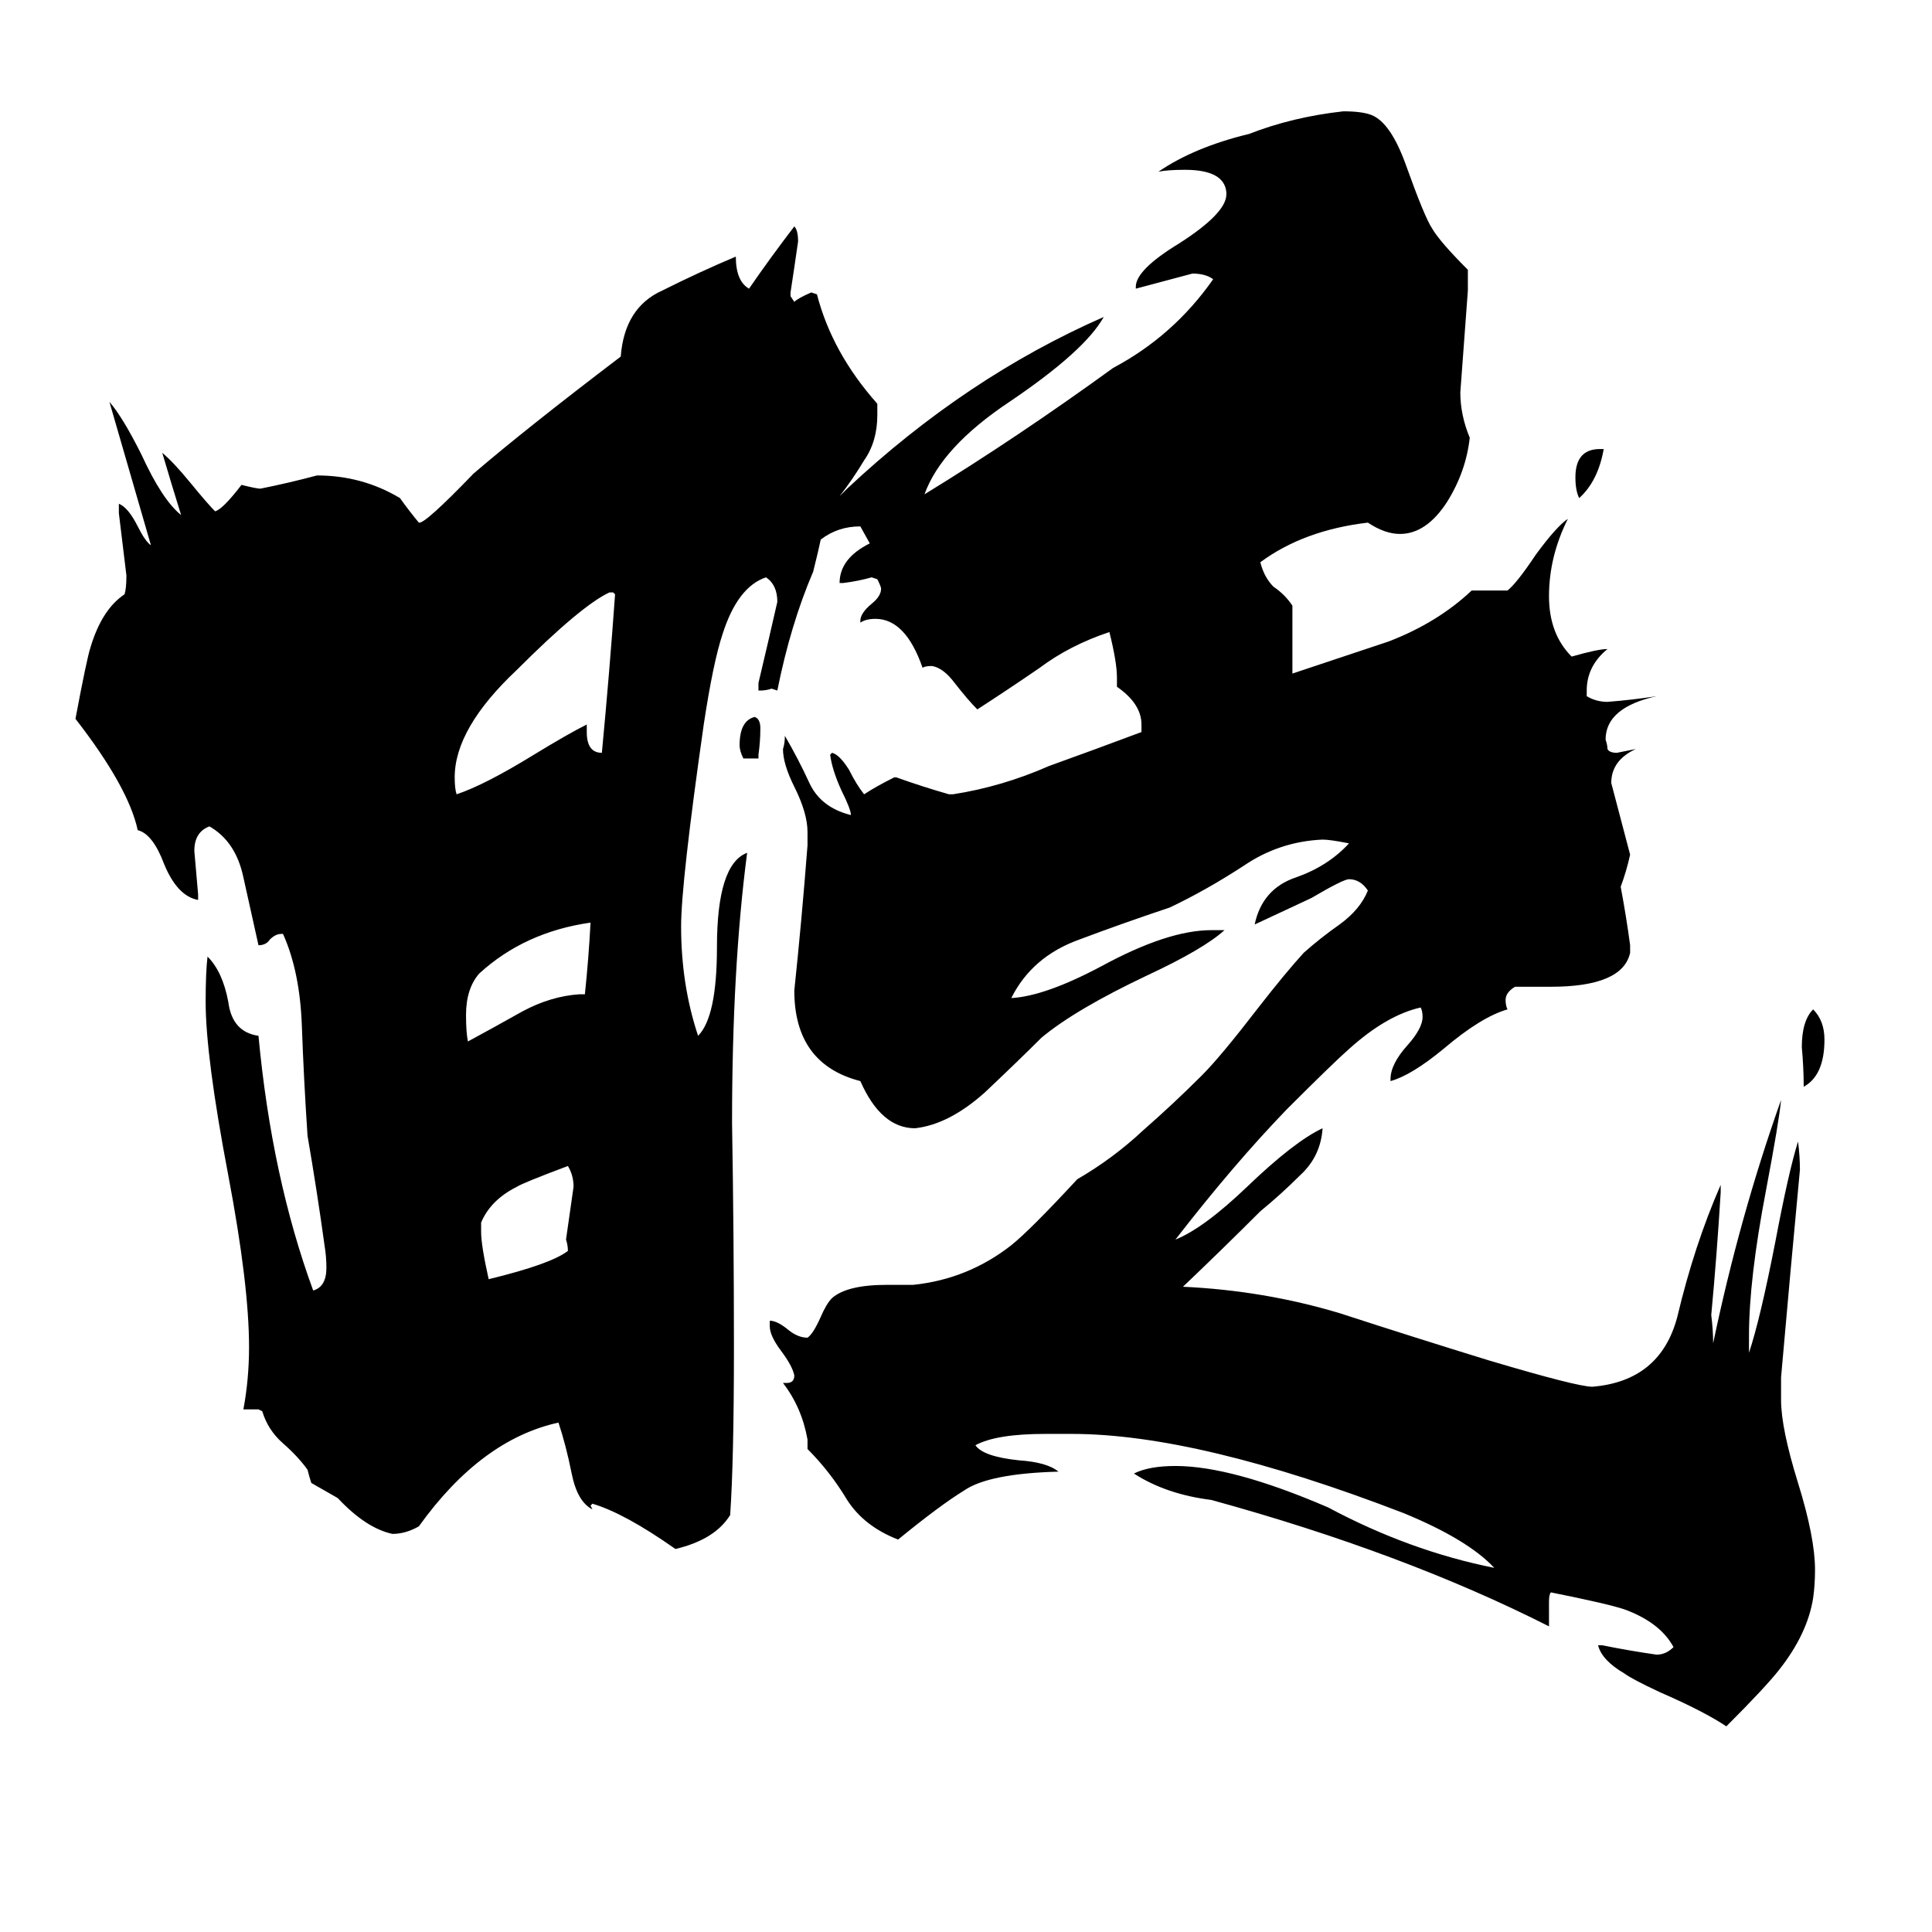 <svg xmlns="http://www.w3.org/2000/svg" viewBox="0 -800 1024 1024">
	<path fill="#000000" d="M304 -171Q304 -177 301 -182Q277 -173 274 -171Q260 -164 255 -152V-147Q255 -140 259 -122Q292 -130 301 -137Q301 -140 300 -143Q302 -157 304 -171ZM313 -311Q278 -306 254 -284Q247 -276 247 -262Q247 -253 248 -248Q261 -255 277 -264Q292 -272 307 -273H310Q312 -292 313 -311ZM326 -485L325 -486H323Q308 -479 274 -445Q241 -414 241 -388Q241 -382 242 -379Q257 -384 283 -400Q301 -411 311 -416V-412Q311 -401 319 -401Q323 -443 326 -485ZM403 -414Q403 -407 402 -400V-398H394Q392 -402 392 -405Q392 -418 400 -420Q403 -419 403 -414ZM967 -249Q967 -230 956 -224Q956 -234 955 -245Q955 -259 961 -265Q967 -259 967 -249ZM848 -562H850Q847 -545 837 -536Q835 -540 835 -547Q835 -562 848 -562ZM445 -537Q447 -539 449 -541Q512 -600 585 -632Q575 -614 535 -587Q499 -563 490 -538Q539 -568 590 -605Q622 -622 643 -652Q639 -655 632 -655Q617 -651 602 -647V-648Q602 -657 625 -671Q650 -687 650 -697V-698Q649 -710 628 -710Q619 -710 614 -709Q633 -722 662 -729Q685 -738 712 -741Q722 -741 727 -739Q737 -735 745 -713Q755 -685 759 -679Q763 -672 778 -657V-646Q776 -619 774 -592Q774 -580 779 -568Q777 -550 767 -534Q756 -517 742 -517Q734 -517 725 -523Q691 -519 668 -502Q670 -494 675 -489Q681 -485 685 -479V-443Q709 -451 736 -460Q762 -470 780 -487H799Q804 -491 814 -506Q825 -521 831 -525Q821 -505 821 -484Q821 -464 833 -452Q847 -456 852 -456Q841 -447 841 -434V-431Q846 -428 852 -428Q865 -429 878 -431Q851 -425 851 -408Q852 -405 852 -403Q853 -401 857 -401L867 -403Q854 -397 854 -385Q859 -366 864 -347Q862 -338 859 -330Q862 -314 864 -299V-295Q860 -277 822 -277H803Q798 -274 798 -270Q798 -267 799 -265Q785 -261 765 -244Q748 -230 737 -227V-228Q737 -236 746 -246Q754 -255 754 -261Q754 -264 753 -266Q735 -262 715 -244Q707 -237 682 -212Q654 -183 623 -143Q638 -149 661 -171Q686 -195 701 -202Q700 -187 689 -177Q679 -167 668 -158Q648 -138 627 -118Q670 -116 710 -104Q750 -91 789 -79Q836 -65 844 -65Q880 -68 889 -102Q898 -140 912 -172V-168Q910 -135 907 -103Q908 -95 908 -88Q922 -155 944 -217Q943 -206 936 -169Q927 -122 927 -92V-83Q933 -101 941 -142Q948 -179 953 -195Q954 -187 954 -180Q949 -127 944 -70V-58Q944 -43 953 -14Q962 15 962 32Q962 40 961 47Q958 66 943 85Q936 94 915 115Q903 107 880 97Q865 90 861 87Q849 80 847 72H849Q864 75 878 77Q883 77 887 73Q880 60 861 53Q852 50 822 44Q821 45 821 49V62Q744 23 642 -5Q618 -8 601 -19Q609 -23 623 -23Q653 -23 704 -1Q747 22 792 31Q778 16 744 2Q635 -40 568 -40H554Q528 -40 517 -34Q521 -28 540 -26Q555 -25 561 -20Q524 -19 511 -10Q498 -2 476 16Q458 9 449 -5Q440 -20 428 -32V-37Q425 -54 415 -67H417Q421 -67 421 -71Q420 -76 414 -84Q408 -92 408 -97V-100Q412 -100 418 -95Q423 -91 428 -91Q431 -93 435 -102Q438 -109 441 -112Q449 -119 470 -119H484Q513 -122 536 -140Q546 -148 571 -175Q590 -186 606 -201Q622 -215 637 -230Q647 -240 667 -266Q681 -284 691 -295Q700 -303 710 -310Q721 -318 725 -328Q721 -334 715 -334Q712 -334 695 -324Q680 -317 665 -310Q669 -329 687 -335Q704 -341 715 -353Q705 -355 701 -355Q678 -354 659 -341Q639 -328 620 -319Q596 -311 572 -302Q547 -293 536 -271Q554 -272 584 -288Q619 -307 642 -307H649Q638 -297 608 -283Q570 -265 552 -250Q540 -238 522 -221Q503 -204 485 -202Q467 -202 456 -227Q421 -236 421 -275Q425 -313 428 -352V-359Q428 -369 421 -383Q415 -395 415 -403Q416 -406 416 -410Q423 -398 429 -385Q435 -372 451 -368Q451 -371 446 -381Q441 -392 440 -400L441 -401Q445 -400 450 -392Q454 -384 458 -379Q464 -383 474 -388H475Q489 -383 503 -379H505Q531 -383 556 -394Q581 -403 605 -412V-416Q605 -427 592 -436V-441Q592 -449 588 -465Q567 -458 551 -446Q535 -435 518 -424Q513 -429 506 -438Q500 -446 494 -447Q490 -447 489 -446Q480 -472 464 -472Q459 -472 456 -470V-471Q456 -475 462 -480Q467 -484 467 -488Q467 -489 465 -493L462 -494Q455 -492 447 -491H445Q445 -504 461 -512L456 -521Q444 -521 435 -514Q434 -509 431 -497Q419 -469 412 -434L409 -435Q406 -434 403 -434H402V-438Q407 -459 412 -481Q412 -490 406 -494Q391 -489 383 -464Q378 -449 373 -416Q361 -332 361 -309Q361 -278 370 -251Q380 -261 380 -298Q380 -342 396 -348Q388 -287 388 -205Q389 -145 389 -86Q389 -26 387 3Q379 16 358 21Q331 2 314 -3L313 -2L314 0Q306 -4 303 -19Q300 -34 296 -46Q255 -37 222 9Q215 13 208 13Q194 10 179 -6Q172 -10 165 -14Q164 -17 163 -21Q158 -28 150 -35Q142 -42 139 -52L137 -53H129Q132 -69 132 -86Q132 -119 121 -177Q109 -240 109 -269Q109 -285 110 -293Q118 -285 121 -269Q123 -253 137 -251Q144 -176 166 -116Q173 -118 173 -128Q173 -134 172 -140Q168 -169 163 -198Q161 -228 160 -256Q159 -285 150 -305H149Q146 -305 143 -302Q141 -299 137 -299Q133 -317 129 -335Q125 -354 111 -362Q103 -359 103 -349Q104 -337 105 -326V-323Q94 -325 87 -342Q81 -358 73 -360Q68 -383 40 -419Q46 -451 48 -457Q54 -477 66 -485Q67 -488 67 -495Q65 -511 63 -528V-533Q68 -531 73 -521Q77 -513 80 -511Q69 -549 58 -587Q65 -579 75 -559Q86 -535 96 -527Q91 -543 86 -560Q92 -555 101 -544Q110 -533 114 -529Q118 -530 128 -543Q136 -541 138 -541Q153 -544 168 -548Q192 -548 212 -536Q217 -529 222 -523Q225 -522 251 -549Q279 -573 329 -611Q331 -637 351 -646Q371 -656 390 -664Q390 -651 397 -647Q408 -663 421 -680Q423 -678 423 -672Q421 -658 419 -645V-643L421 -640Q423 -642 430 -645L433 -644Q441 -613 465 -586V-580Q465 -566 458 -556Q452 -546 445 -537Z"/>
</svg>